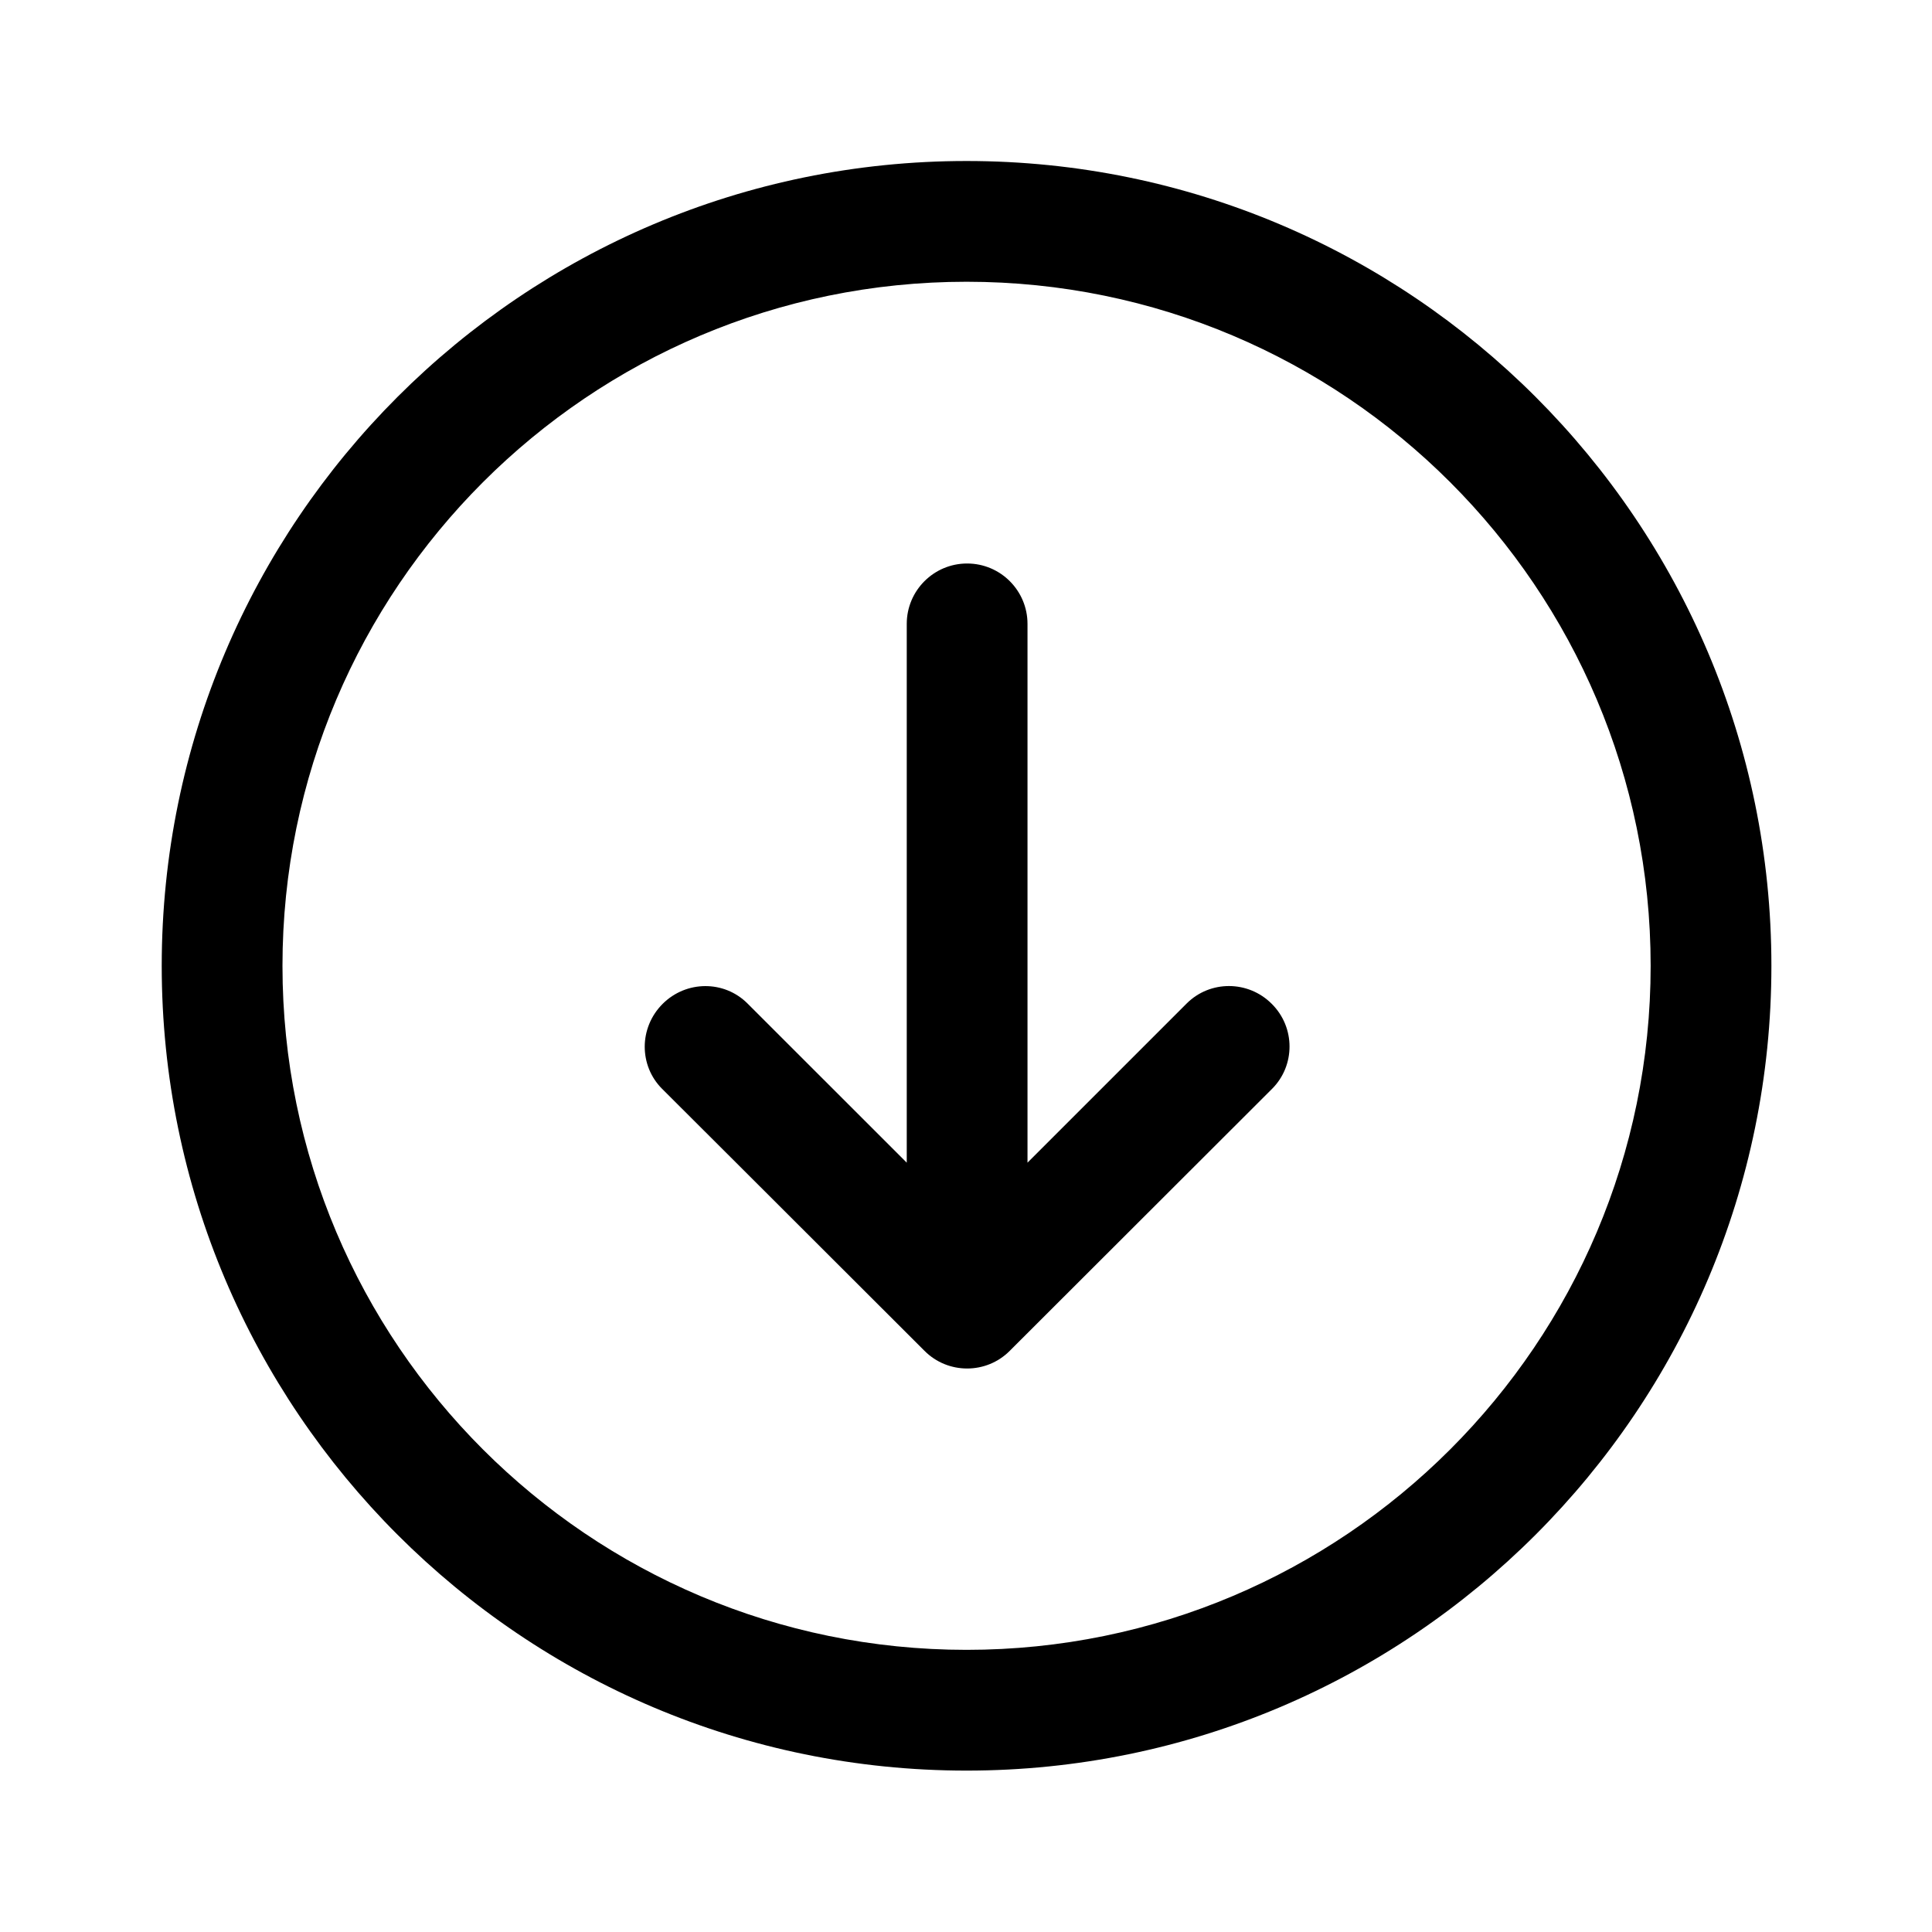 <svg clip-rule="evenodd" fill-rule="evenodd" stroke-linejoin="round" stroke-miterlimit="2" viewBox="0 0 24 24" xmlns="http://www.w3.org/2000/svg"><path d="m2.009 11.998c0-5.518 4.48-9.998 9.998-9.998s9.998 4.48 9.998 9.998c0 5.517-4.48 9.997-9.998 9.997s-9.998-4.48-9.998-9.997zm1.5 0c0 4.69 3.808 8.497 8.498 8.497s8.498-3.807 8.498-8.497-3.808-8.498-8.498-8.498-8.498 3.808-8.498 8.498zm4.716 1.528s1.505 1.501 3.259 3.254c.146.147.338.22.53.22s.384-.073.53-.22c1.754-1.752 3.258-3.254 3.258-3.254.145-.145.217-.335.217-.526 0-.192-.074-.384-.221-.53-.292-.293-.766-.295-1.057-.004l-1.977 1.977v-6.693c0-.414-.336-.75-.75-.75s-.75.336-.75.75v6.693l-1.979-1.978c-.289-.289-.761-.287-1.054.006-.147.147-.221.339-.222.53 0 .191.071.38.216.525z" fill-rule="nonzero"/></svg>
